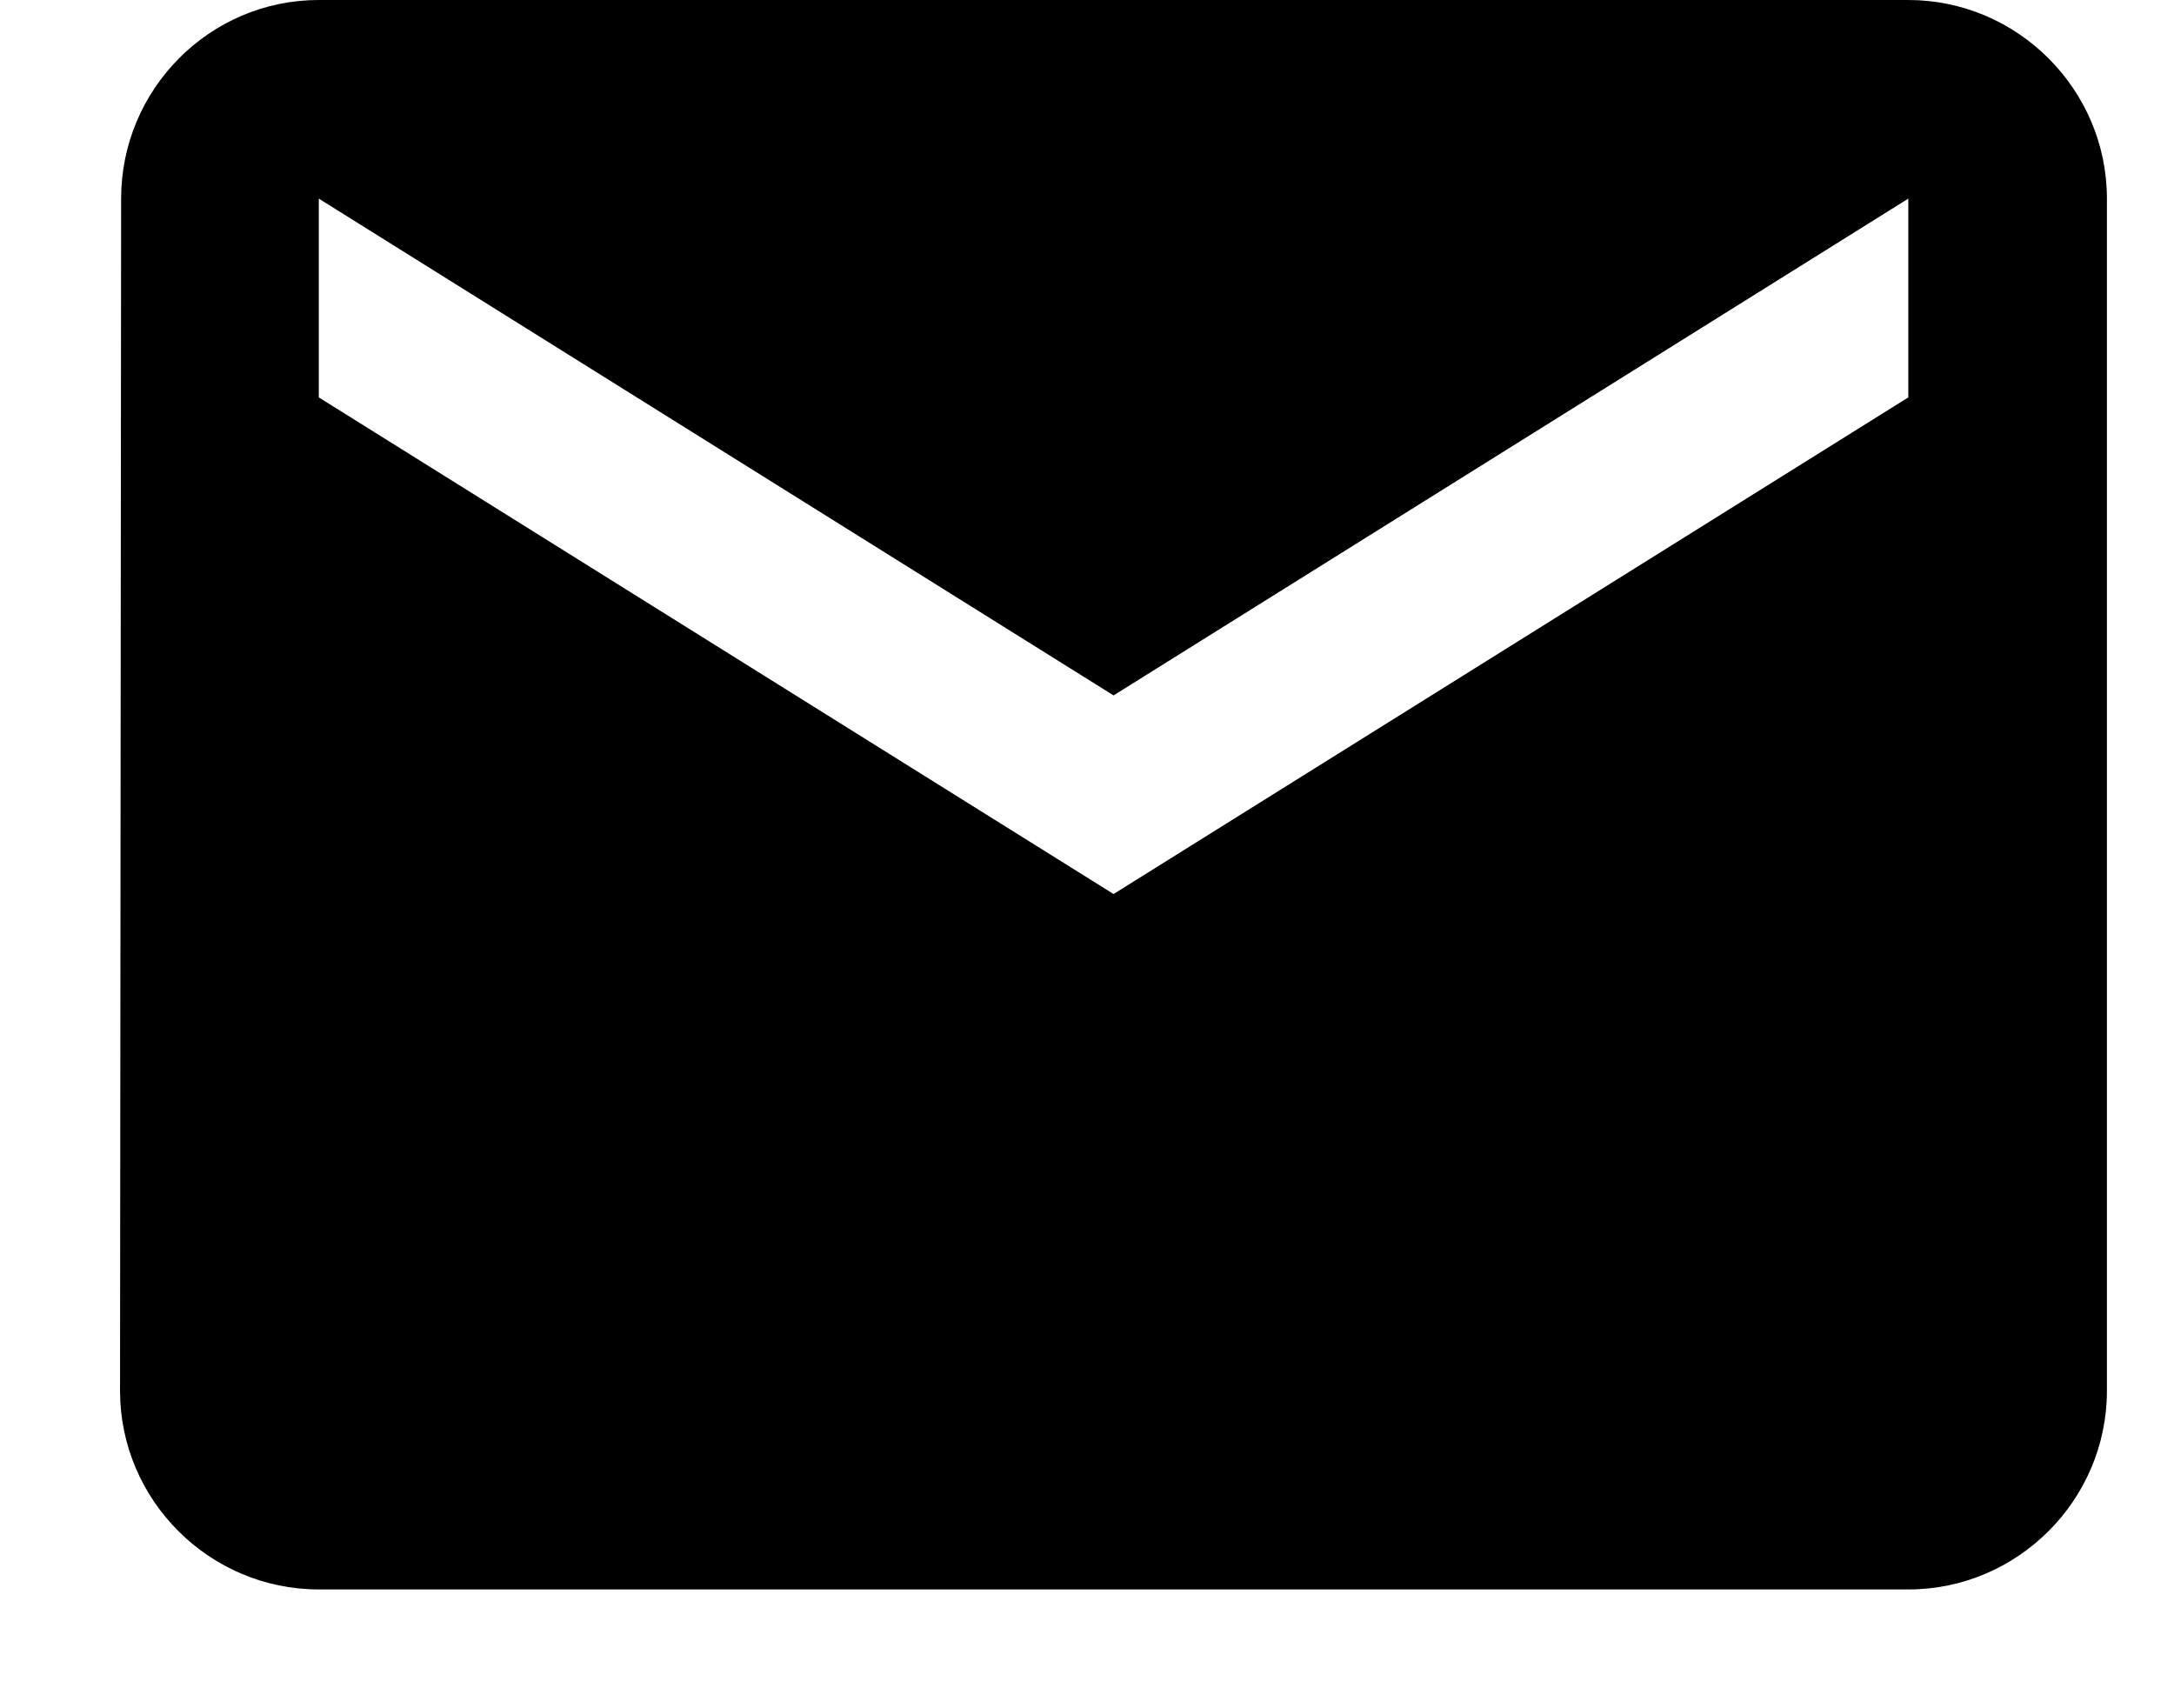 <svg width="14" height="11" viewBox="0 0 14 11" fill="none" xmlns="http://www.w3.org/2000/svg">
<path d="M12.289 -0H2.053C1.349 -0 0.78 0.576 0.78 1.279L0.773 8.956C0.773 9.66 1.349 10.235 2.053 10.235H12.289C12.992 10.235 13.568 9.66 13.568 8.956V1.279C13.568 0.576 12.992 -0 12.289 -0ZM12.289 2.559L7.171 5.757L2.053 2.559V1.279L7.171 4.478L12.289 1.279V2.559Z" fill="black"/>
</svg>
